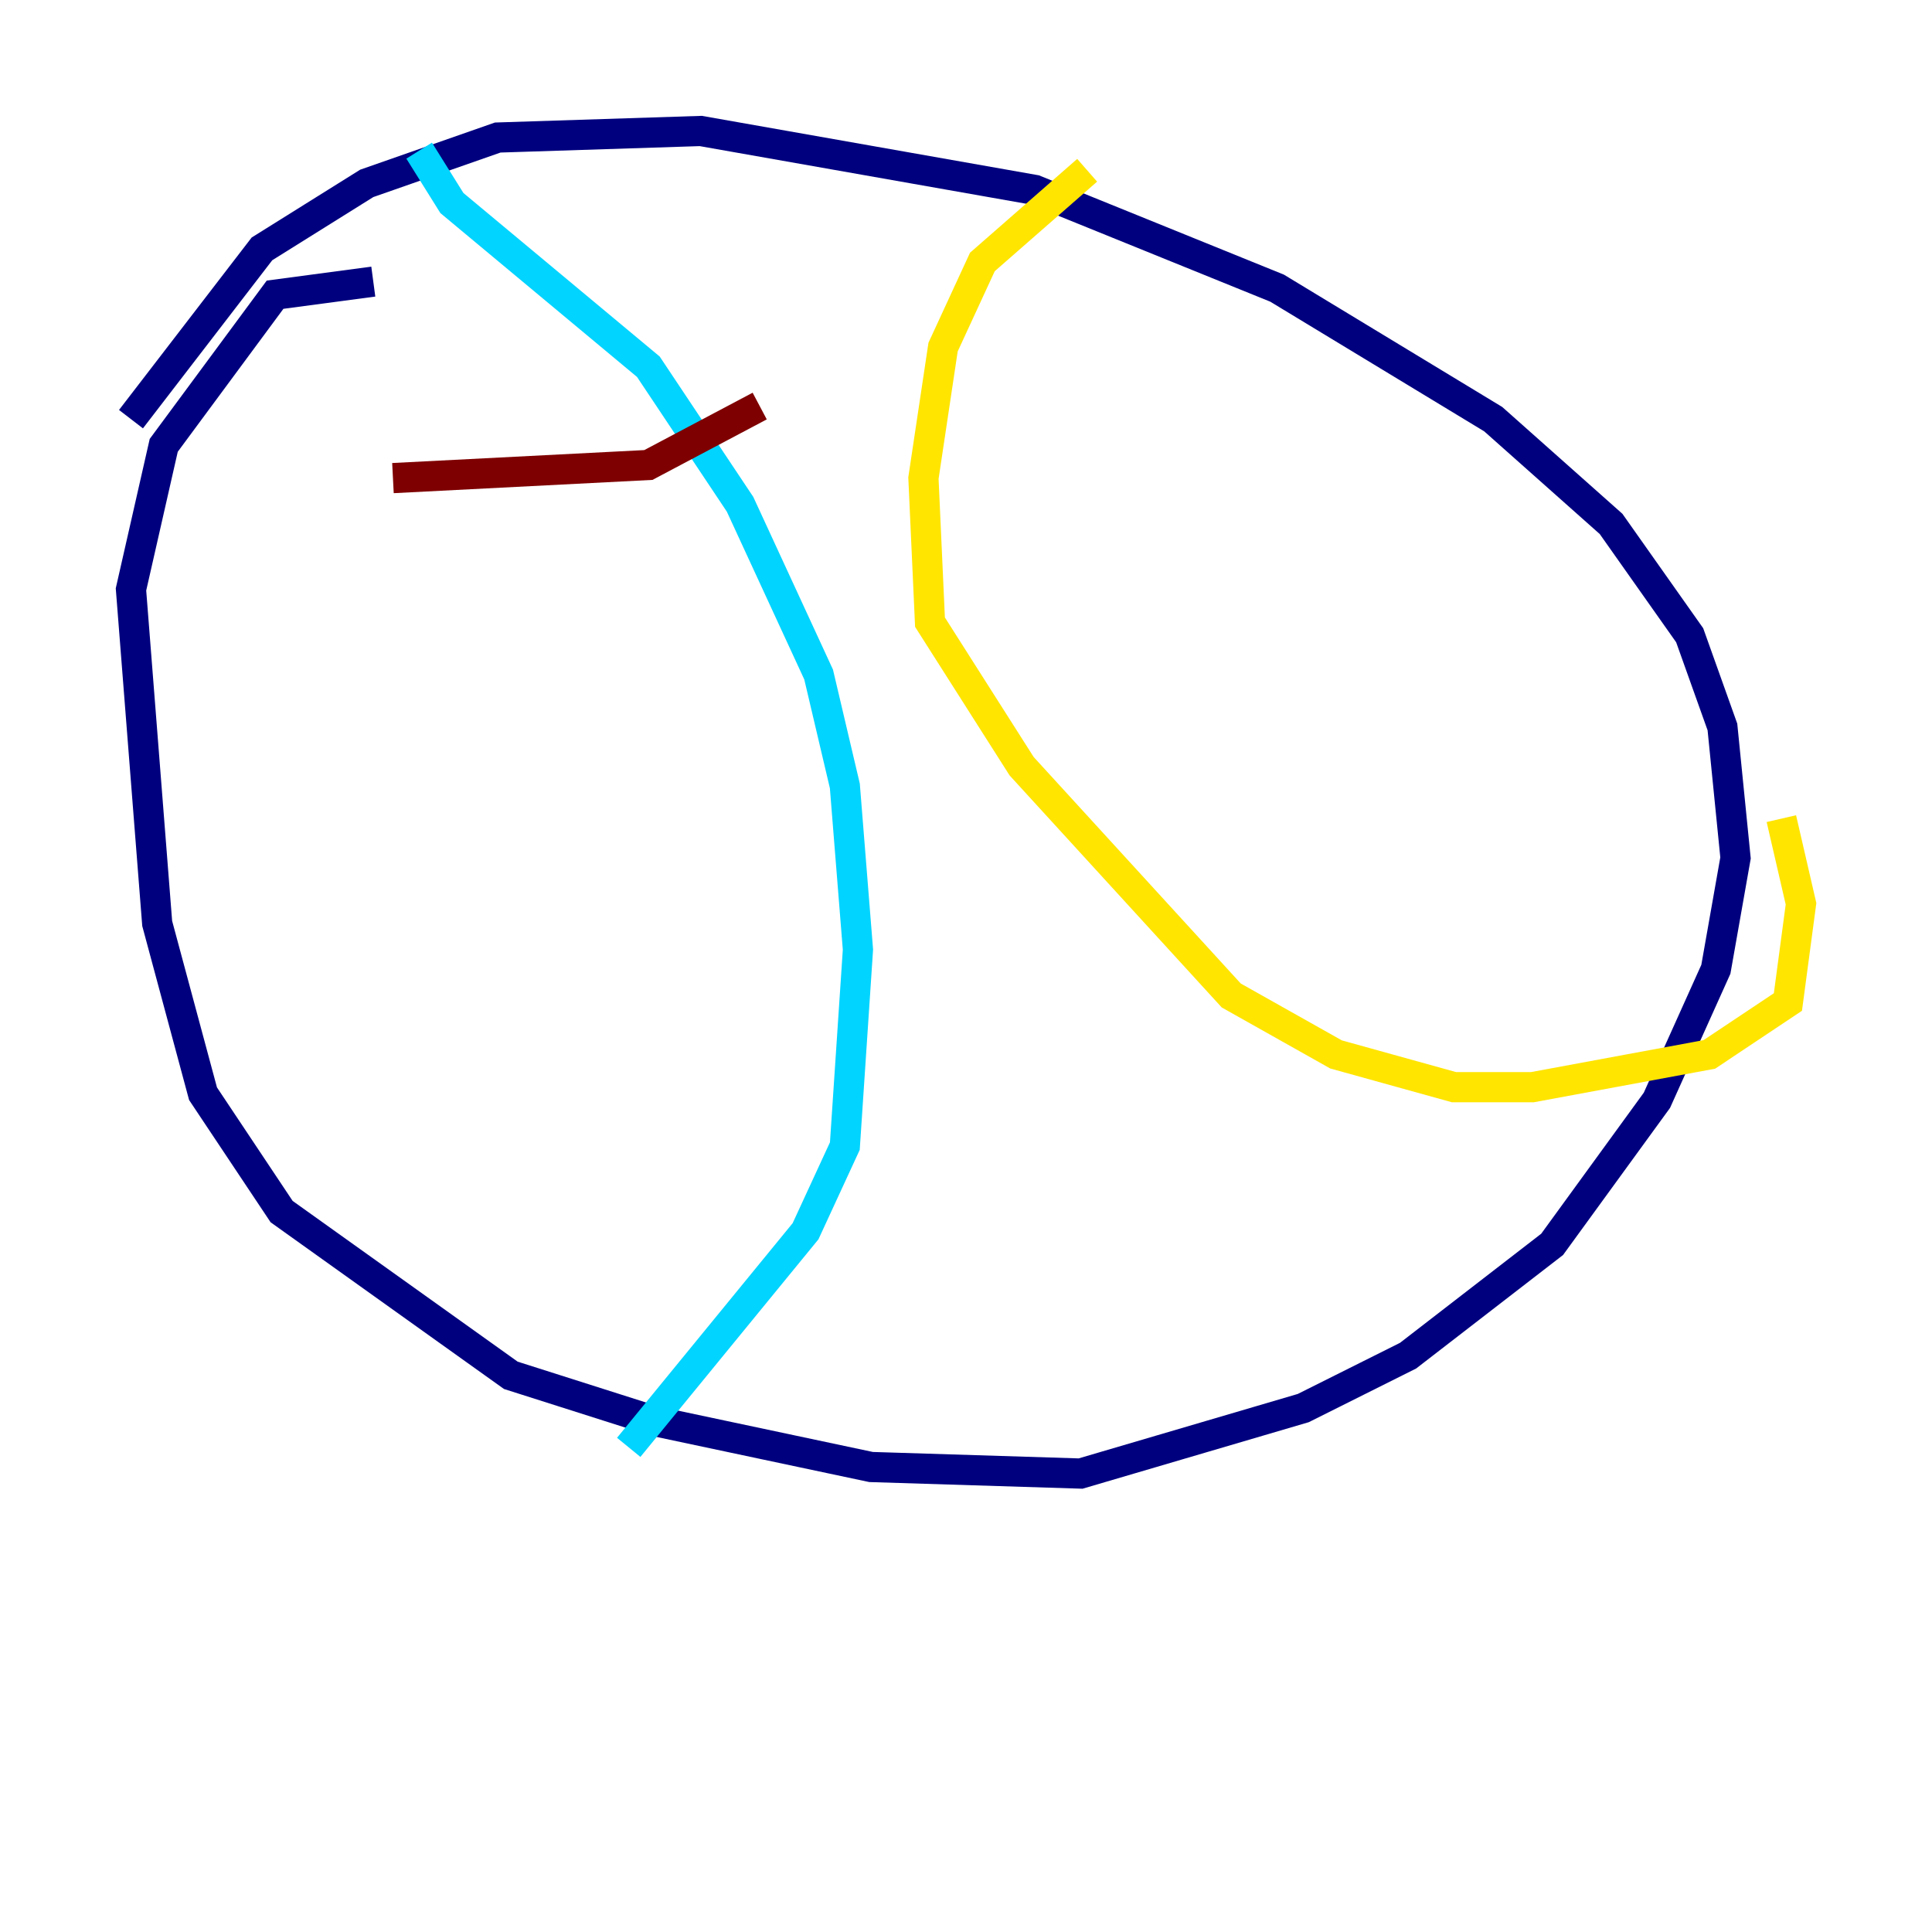 <?xml version="1.0" encoding="utf-8" ?>
<svg baseProfile="tiny" height="128" version="1.2" viewBox="0,0,128,128" width="128" xmlns="http://www.w3.org/2000/svg" xmlns:ev="http://www.w3.org/2001/xml-events" xmlns:xlink="http://www.w3.org/1999/xlink"><defs /><polyline fill="none" points="24.732,18.658 18.224,19.525 10.848,29.505 8.678,39.051 10.414,61.18 13.451,72.461 18.658,80.271 33.844,91.119 43.39,94.156 57.709,97.193 71.593,97.627 86.346,93.288 93.288,89.817 102.834,82.441 109.776,72.895 113.681,64.217 114.983,56.841 114.115,48.163 111.946,42.088 106.739,34.712 98.929,27.77 84.61,19.091 68.556,12.583 46.427,8.678 32.976,9.112 24.298,12.149 17.356,16.488 8.678,27.77" stroke="#00007f" stroke-width="2" /><polyline fill="none" points="27.77,9.98 29.939,13.451 42.956,24.298 49.031,33.41 54.237,44.691 55.973,52.068 56.841,62.915 55.973,75.932 53.37,81.573 41.654,95.891" stroke="#00d4ff" stroke-width="2" /><polyline fill="none" points="72.027,11.281 65.085,17.356 62.481,22.997 61.18,31.675 61.614,41.22 67.688,50.766 81.573,65.953 88.515,69.858 96.325,72.027 101.532,72.027 113.248,69.858 118.454,66.386 119.322,59.878 118.02,54.237" stroke="#ffe500" stroke-width="2" /><polyline fill="none" points="26.034,31.675 42.956,30.807 50.332,26.902" stroke="#7f0000" stroke-width="2" /></svg>